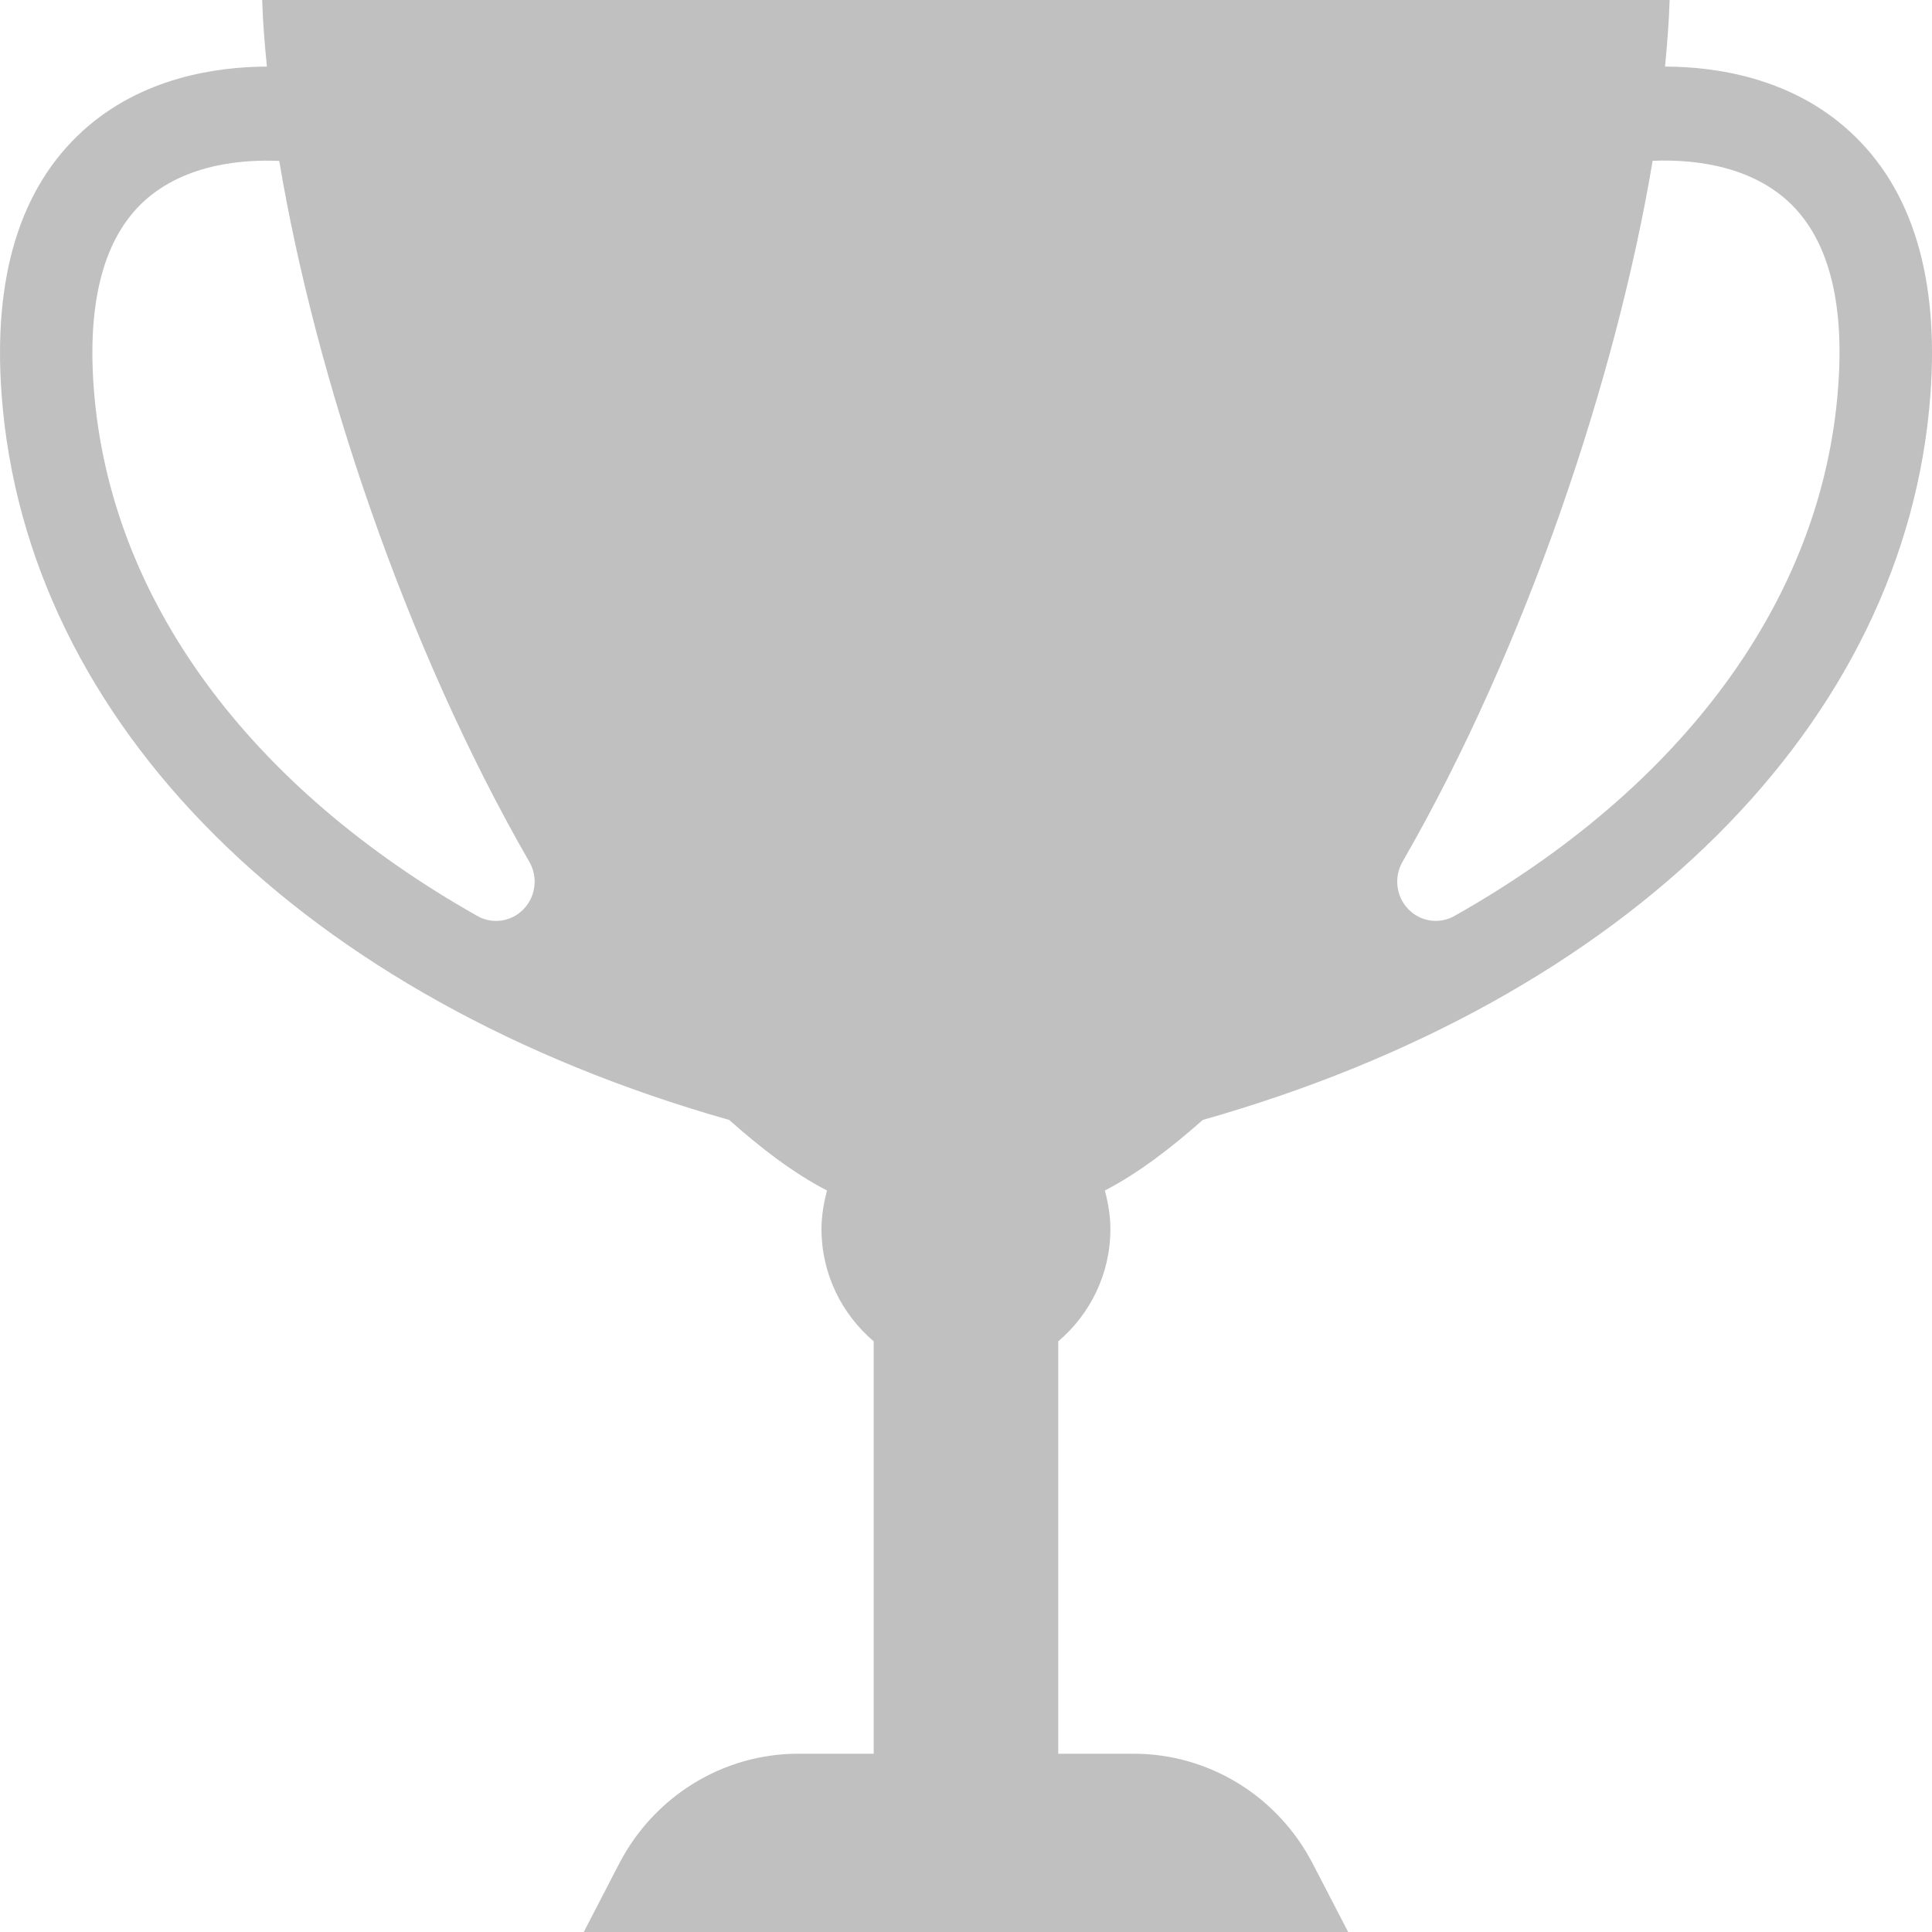 <svg width="50" height="50" viewBox="0 0 50 50" fill="none" xmlns="http://www.w3.org/2000/svg">
<path d="M49.959 10.218C50.186 7.163 49.48 4.865 47.859 3.391C46.339 2.004 44.392 1.726 43.091 1.723C43.148 1.127 43.194 0.54 43.21 0H6.785C6.801 0.538 6.847 1.127 6.908 1.723C5.604 1.728 3.661 2.004 2.138 3.391C0.52 4.865 -0.186 7.163 0.042 10.218C0.674 18.735 7.87 25.861 18.871 28.984C19.694 29.715 20.532 30.36 21.402 30.81C21.32 31.13 21.26 31.46 21.26 31.806C21.26 32.979 21.792 34.015 22.611 34.714V45.386H20.659C18.715 45.386 16.93 46.483 16.023 48.233L15.108 50H34.89L33.974 48.232C33.067 46.481 31.283 45.386 29.338 45.386H27.387V34.714C28.208 34.015 28.737 32.979 28.737 31.806C28.737 31.46 28.678 31.13 28.594 30.81C29.465 30.36 30.302 29.713 31.128 28.984C42.128 25.861 49.325 18.735 49.959 10.218ZM46.277 5.211C47.304 6.156 47.743 7.779 47.57 10.034C47.163 15.524 43.521 20.387 37.641 23.705C37.249 23.927 36.757 23.854 36.444 23.526C36.129 23.198 36.07 22.697 36.297 22.302C39.504 16.741 41.839 9.735 42.77 4.162C43.642 4.125 45.19 4.214 46.277 5.211ZM2.426 10.035C2.257 7.781 2.696 6.158 3.722 5.212C4.81 4.214 6.355 4.126 7.227 4.165C8.159 9.738 10.494 16.743 13.699 22.304C13.928 22.698 13.866 23.2 13.553 23.526C13.239 23.854 12.749 23.928 12.356 23.707C6.479 20.387 2.834 15.524 2.426 10.035Z" fill="#C0C0C0"/>
</svg>
